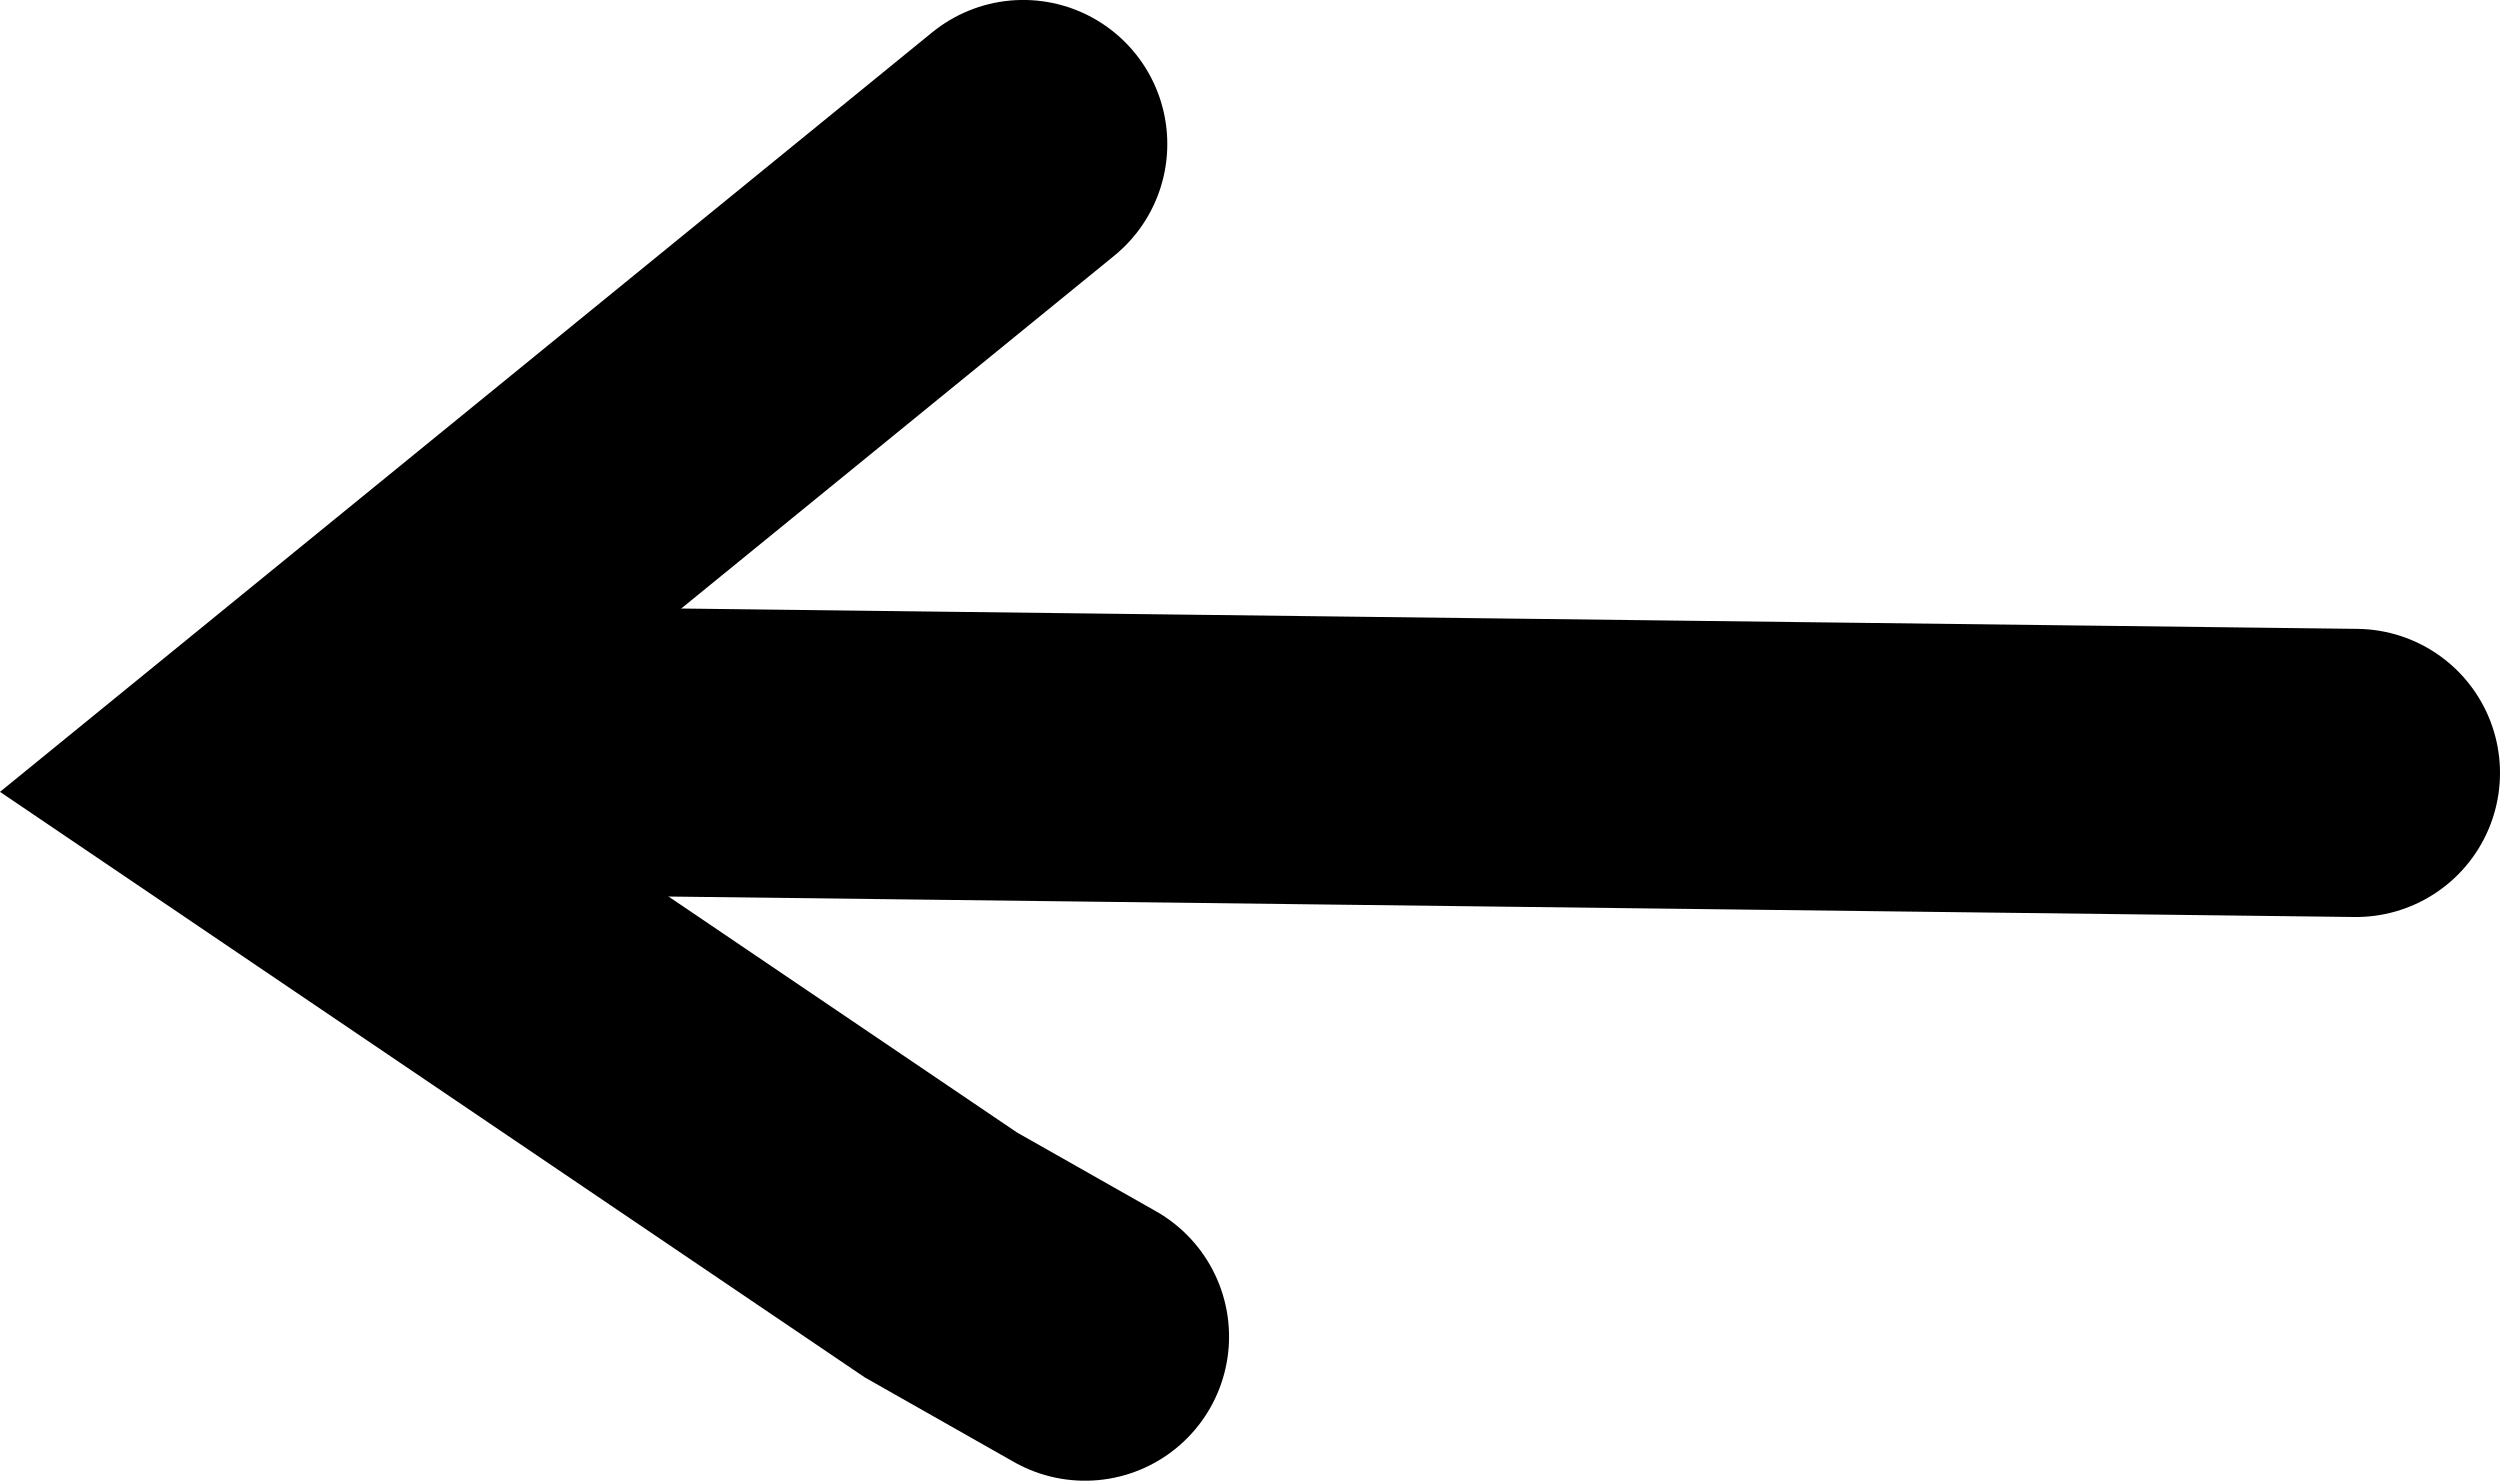 <svg version="1.1" xmlns="http://www.w3.org/2000/svg" xmlns:xlink="http://www.w3.org/1999/xlink" width="56.395" height="33.402" viewBox="0,0,56.395,33.402"><g transform="translate(29.551,-41.209)"><g data-paper-data="{&quot;isPaintingLayer&quot;:true}" fill="none" fill-rule="nonzero" stroke="#000000" stroke-width="6.5" stroke-linecap="round" stroke-linejoin="miter" stroke-miterlimit="10" stroke-dasharray="" stroke-dashoffset="0" style="mix-blend-mode: normal"><path d="M-5.076,71.361l-3.25,-1.843l-15.784,-10.687l17.641,-14.373"/><path d="M23.594,58.645l-39.197,-0.476"/></g></g></svg>